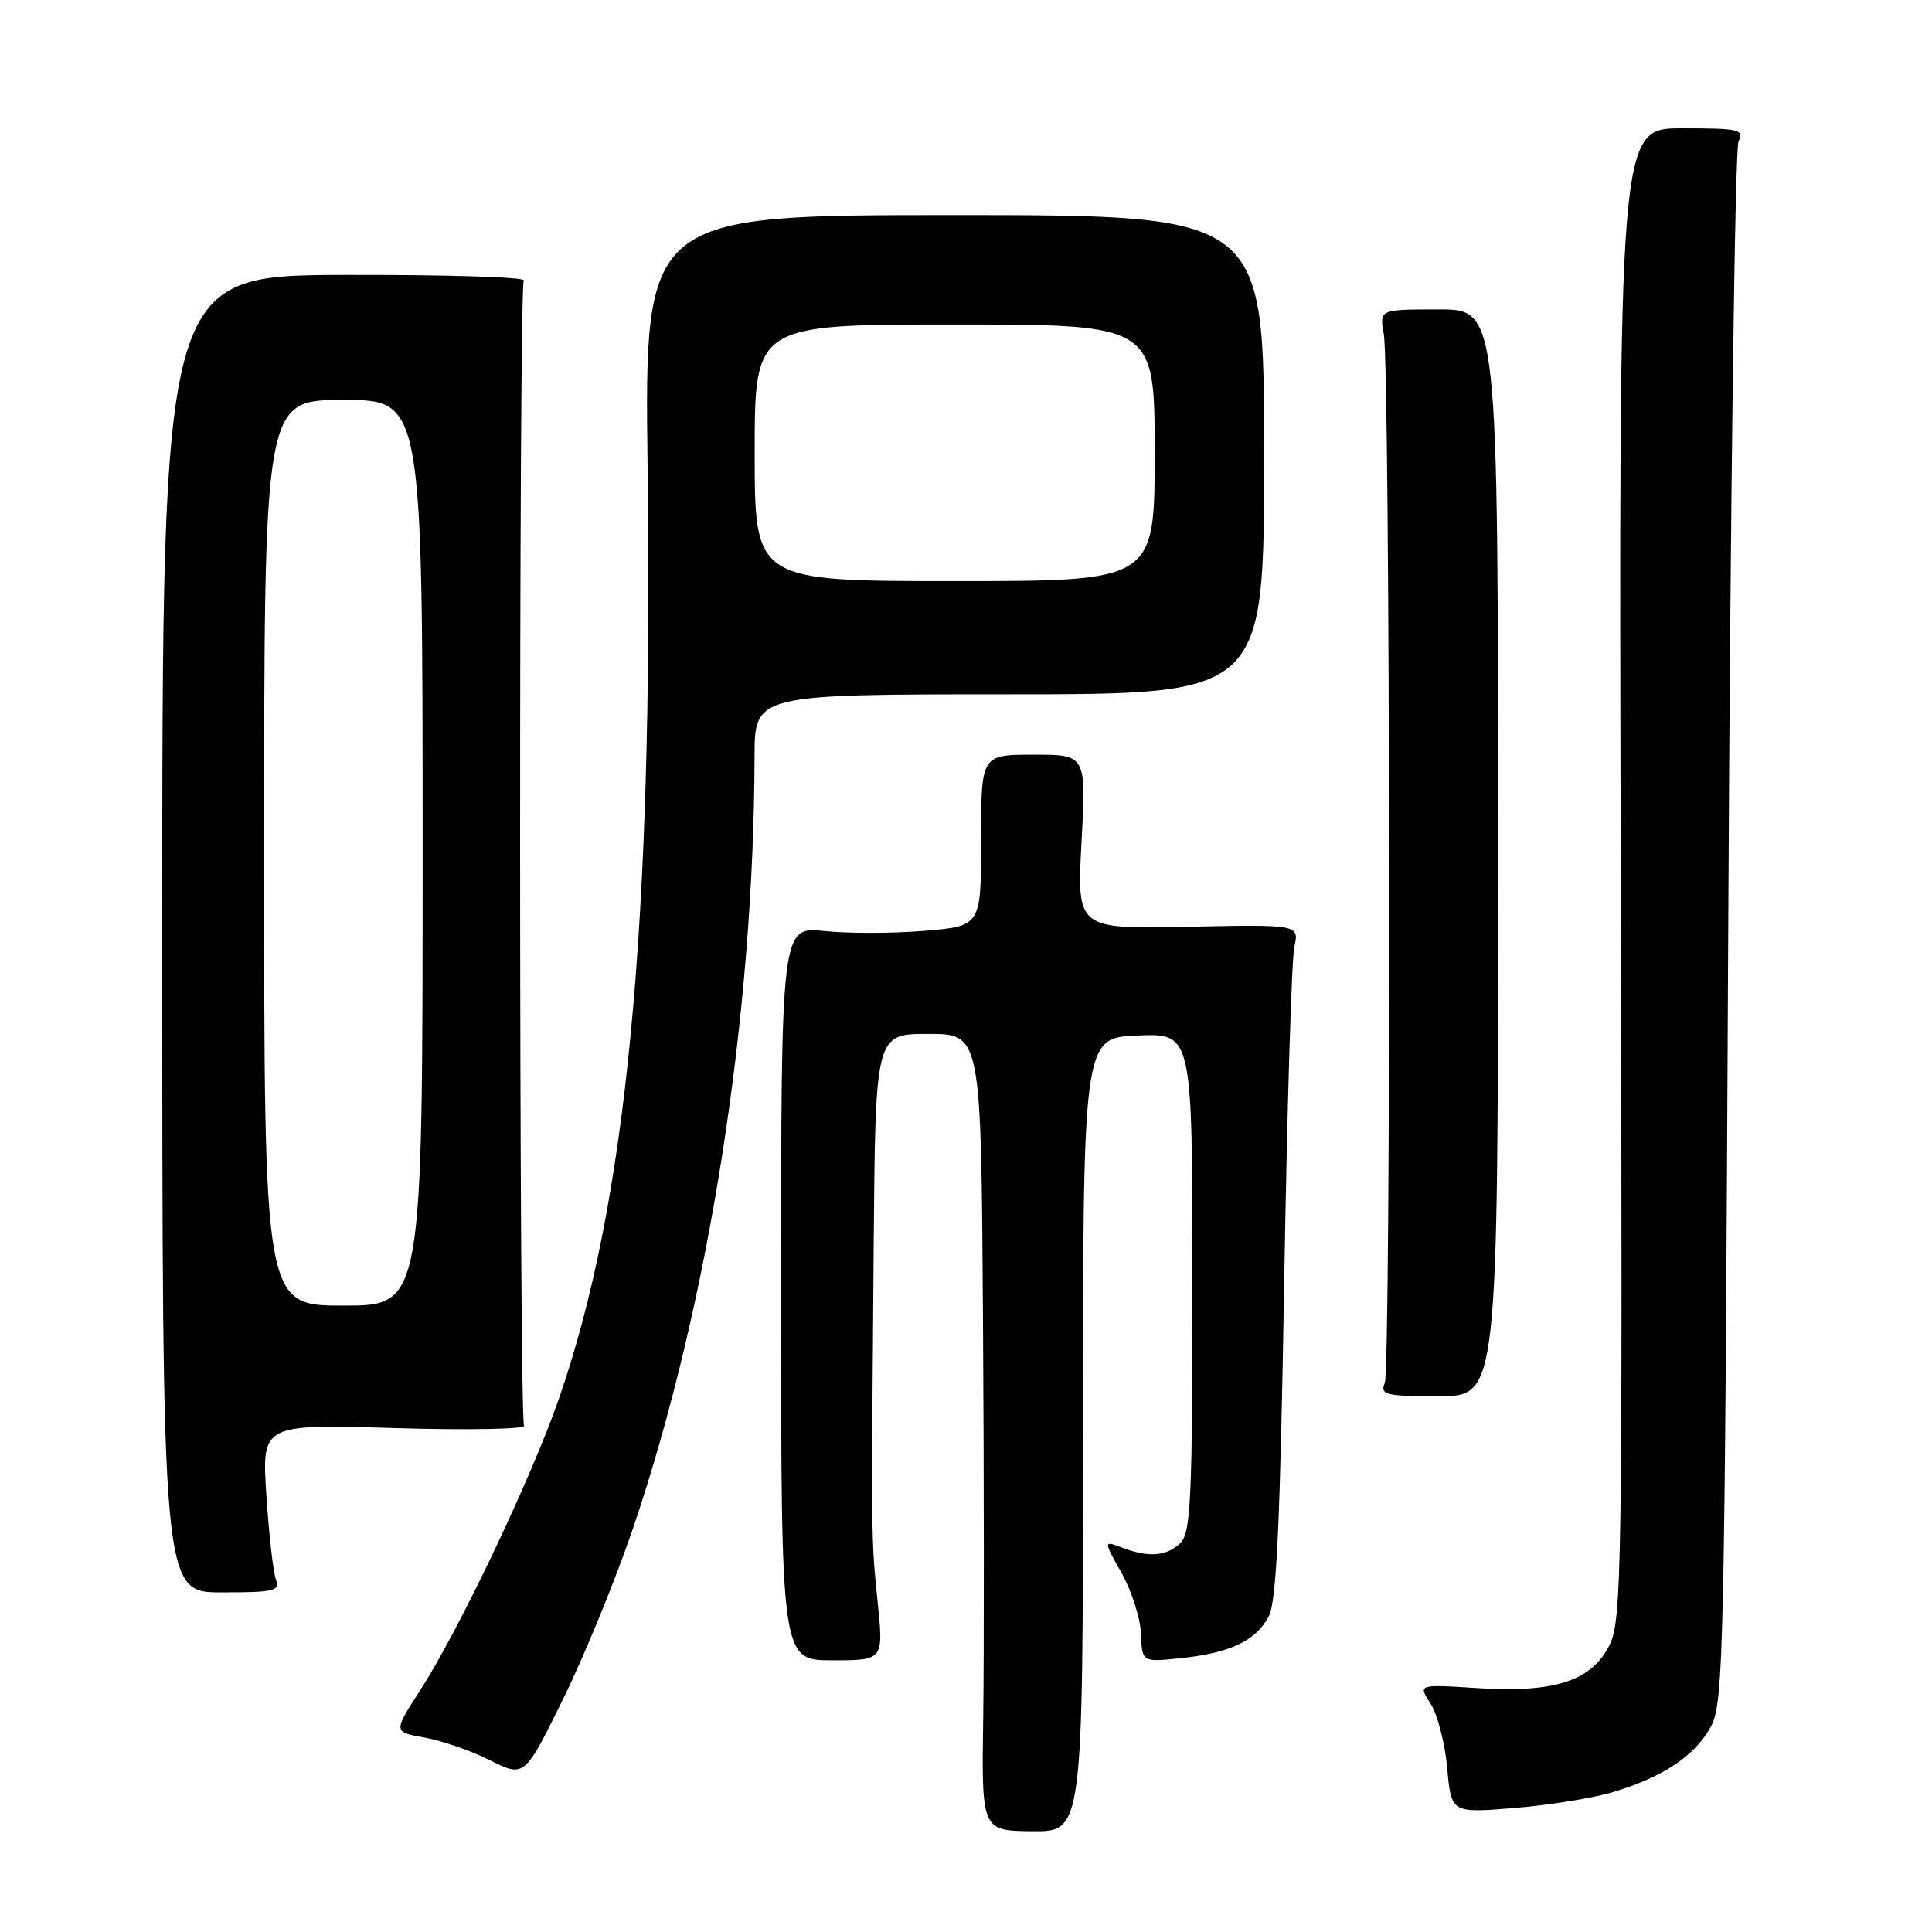 <?xml version="1.0" encoding="UTF-8" standalone="no"?>
<!DOCTYPE svg PUBLIC "-//W3C//DTD SVG 1.1//EN" "http://www.w3.org/Graphics/SVG/1.1/DTD/svg11.dtd" >
<svg xmlns="http://www.w3.org/2000/svg" xmlns:xlink="http://www.w3.org/1999/xlink" version="1.1" viewBox="0 0 256 256">
 <g >
 <path fill="currentColor"
d=" M 143.50 190.10 C 143.50 137.50 143.50 137.50 150.75 137.21 C 158.00 136.91 158.00 136.91 158.00 169.88 C 158.00 198.53 157.79 203.06 156.43 204.43 C 154.64 206.22 152.23 206.42 148.67 205.07 C 146.21 204.13 146.21 204.13 148.63 208.46 C 149.96 210.84 151.12 214.47 151.19 216.52 C 151.33 220.25 151.33 220.25 156.42 219.72 C 163.03 219.03 166.46 217.40 168.13 214.14 C 169.16 212.12 169.63 201.71 170.16 170.00 C 170.54 147.18 171.14 127.15 171.50 125.50 C 172.16 122.50 172.16 122.50 157.42 122.80 C 142.69 123.11 142.69 123.11 143.31 111.55 C 143.93 100.00 143.93 100.00 136.96 100.00 C 130.00 100.00 130.00 100.00 130.00 111.35 C 130.00 122.71 130.00 122.71 122.51 123.34 C 118.40 123.69 112.43 123.70 109.26 123.37 C 103.50 122.77 103.50 122.77 103.50 171.38 C 103.50 220.00 103.50 220.00 110.29 220.00 C 117.08 220.00 117.08 220.00 116.29 212.25 C 115.43 203.78 115.44 204.66 115.77 164.75 C 116.00 137.00 116.00 137.00 123.00 137.00 C 130.00 137.00 130.00 137.00 130.25 174.75 C 130.39 195.51 130.40 219.27 130.28 227.54 C 130.06 242.58 130.06 242.58 136.78 242.65 C 143.50 242.71 143.50 242.71 143.50 190.10 Z  M 213.74 237.46 C 220.39 235.46 224.60 232.65 226.70 228.79 C 228.39 225.70 228.53 219.24 229.00 123.00 C 229.28 66.62 229.89 19.71 230.36 18.75 C 231.14 17.15 230.48 17.00 222.86 17.00 C 214.50 17.00 214.50 17.00 214.76 115.75 C 215.00 208.30 214.91 214.72 213.26 218.00 C 210.87 222.76 205.97 224.34 195.69 223.68 C 187.89 223.18 187.89 223.18 189.55 225.72 C 190.46 227.11 191.46 230.95 191.76 234.25 C 192.30 240.25 192.30 240.25 200.64 239.57 C 205.23 239.20 211.13 238.25 213.74 237.46 Z  M 83.94 202.33 C 93.94 172.73 99.89 134.82 99.98 100.25 C 100.00 92.00 100.00 92.00 133.75 92.00 C 167.50 92.00 167.50 92.00 167.50 60.25 C 167.50 28.50 167.50 28.50 126.44 28.50 C 85.39 28.50 85.39 28.50 85.81 62.00 C 86.58 122.77 83.06 159.57 74.00 185.50 C 70.33 196.02 60.75 216.12 55.66 224.00 C 52.11 229.50 52.11 229.50 56.23 230.23 C 58.49 230.63 62.41 231.98 64.92 233.24 C 69.50 235.53 69.50 235.53 74.66 225.03 C 77.50 219.26 81.67 209.04 83.94 202.33 Z  M 36.57 209.32 C 36.21 208.39 35.64 203.37 35.30 198.17 C 34.68 188.70 34.68 188.70 52.32 189.23 C 62.04 189.52 69.73 189.37 69.44 188.90 C 68.77 187.82 68.73 38.24 69.40 37.16 C 69.67 36.72 59.01 36.39 45.70 36.43 C 21.50 36.50 21.50 36.50 21.50 123.75 C 21.50 211.00 21.50 211.00 29.36 211.00 C 36.31 211.00 37.14 210.81 36.57 209.32 Z  M 198.50 113.00 C 198.50 41.00 198.50 41.00 190.64 41.00 C 182.78 41.00 182.78 41.00 183.36 44.25 C 184.21 48.95 184.33 181.17 183.49 183.25 C 182.86 184.83 183.56 185.00 190.64 185.00 C 198.50 185.00 198.50 185.00 198.50 113.00 Z  M 100.00 60.00 C 100.00 43.00 100.00 43.00 126.50 43.00 C 153.00 43.00 153.00 43.00 153.00 60.00 C 153.00 77.00 153.00 77.00 126.50 77.00 C 100.00 77.00 100.00 77.00 100.00 60.00 Z  M 35.00 113.00 C 35.00 53.00 35.00 53.00 45.50 53.00 C 56.00 53.00 56.00 53.00 56.00 113.00 C 56.00 173.00 56.00 173.00 45.50 173.00 C 35.00 173.00 35.00 173.00 35.00 113.00 Z "/>
</g>
</svg>